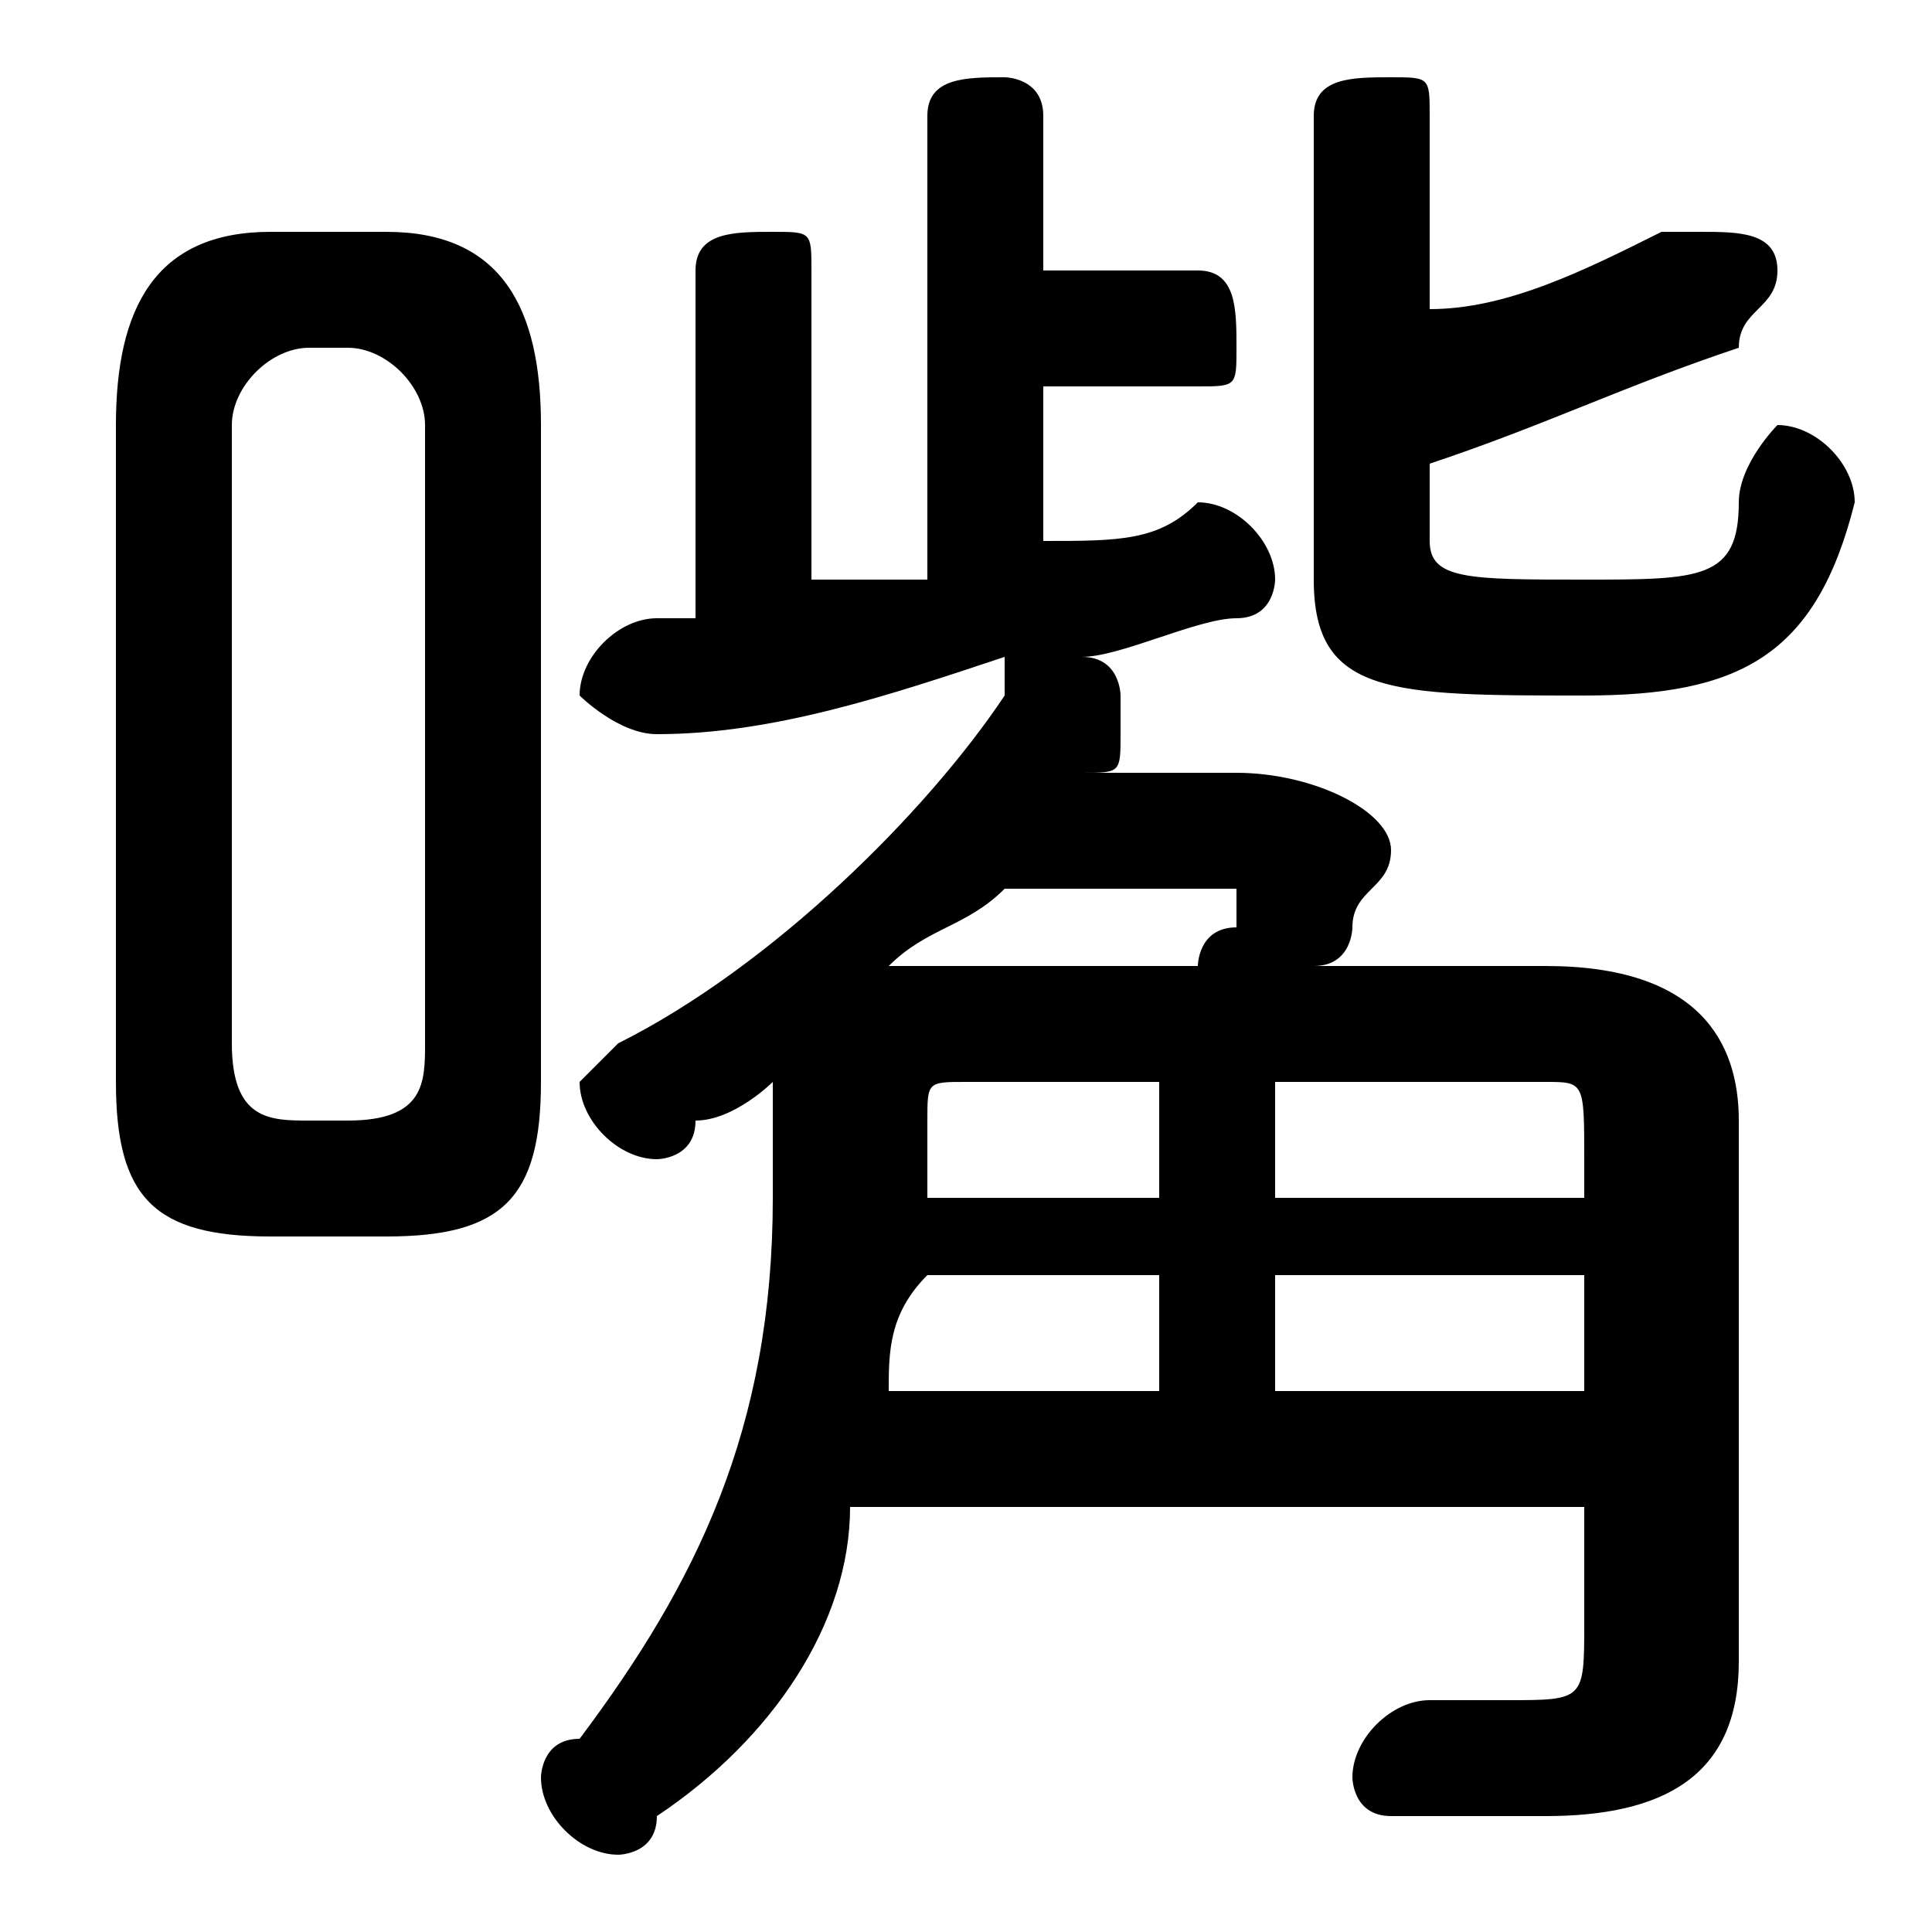 <svg xmlns="http://www.w3.org/2000/svg" viewBox="0 -44.0 50.0 50.0">
    <rect x="0" y="-44.0" width="50.0" height="50.0" fill="#808080" stroke="none"/>
    <g transform="scale(1, -1)">
        <!-- ボディの枠 -->
        <rect x="0" y="-6.0" width="50.0" height="50.0"
            stroke="white" fill="white"/>
        <!-- グリフ座標系の原点 -->
        <circle cx="0" cy="0" r="5" fill="white"/>
        <!-- グリフのアウトライン -->
        <g style="fill:black;stroke:#000000;stroke-width:0;stroke-linecap:round;stroke-linejoin:round;">
        <path d="M 27.0 34.0 L 31.0 34.0 C 32.0 34.0 32.0 34.0 32.0 35.0 C 32.0 36.0 32.0 37.0 31.0 37.0 L 27.0 37.0 L 27.0 41.0 C 27.0 42.0 26.0 42.0 26.0 42.0 C 25.0 42.0 24.0 42.0 24.0 41.0 L 24.0 29.0 C 23.0 29.0 22.0 29.0 21.0 29.0 L 21.0 37.0 C 21.0 38.0 21.0 38.0 20.0 38.0 C 19.0 38.0 18.0 38.0 18.0 37.0 L 18.0 28.0 C 18.0 28.0 17.0 28.0 17.0 28.0 C 16.0 28.0 15.0 27.0 15.0 26.0 C 15.0 26.0 16.0 25.0 17.0 25.0 C 20.0 25.0 23.0 26.0 26.0 27.0 L 26.0 26.0 C 24.0 23.0 20.0 19.0 16.0 17.0 C 16.0 17.0 15.0 16.0 15.0 16.0 C 15.0 15.0 16.0 14.0 17.0 14.0 C 17.0 14.0 18.0 14.0 18.0 15.0 C 19.0 15.0 20.0 16.0 20.0 16.0 C 20.0 16.0 20.0 15.0 20.0 15.0 L 20.0 13.0 C 20.0 7.0 18.0 3.0 15.0 -1.0 C 14.0 -1.0 14.0 -2.0 14.0 -2.0 C 14.0 -3.0 15.0 -4.0 16.0 -4.0 C 16.0 -4.0 17.0 -4.0 17.0 -3.0 C 20.0 -1.0 22.0 2.0 22.0 5.0 L 41.0 5.0 L 41.0 2.0 C 41.0 0.0 41.0 -0.0 39.0 -0.0 C 38.0 -0.0 37.0 -0.0 37.0 -0.0 C 36.0 0.0 35.0 -1.0 35.0 -2.0 C 35.0 -2.0 35.0 -3.0 36.0 -3.0 C 37.0 -3.0 38.0 -3.0 40.0 -3.0 C 43.0 -3.0 45.0 -2.0 45.0 1.0 L 45.0 15.0 C 45.0 17.0 44.0 19.0 40.0 19.0 L 34.0 19.0 C 35.0 19.0 35.0 20.0 35.0 20.0 C 35.0 21.0 36.0 21.0 36.0 22.0 C 36.0 23.0 34.0 24.0 32.0 24.0 L 28.0 24.0 C 29.0 24.0 29.0 24.0 29.0 25.0 C 29.0 25.0 29.0 25.0 29.0 26.0 C 29.0 26.0 29.0 27.0 28.0 27.0 C 29.0 27.0 31.0 28.0 32.0 28.0 C 33.0 28.0 33.0 29.0 33.0 29.0 C 33.0 30.0 32.0 31.0 31.0 31.0 C 30.0 30.0 29.0 30.0 27.0 30.0 Z M 31.0 21.0 C 32.0 21.0 32.0 21.0 32.0 21.0 C 32.0 21.0 32.0 21.0 32.0 20.0 C 31.0 20.0 31.0 19.0 31.0 19.0 L 25.0 19.0 C 24.0 19.0 24.0 19.0 23.0 19.0 C 24.0 20.0 25.0 20.0 26.0 21.0 Z M 30.0 8.0 L 23.0 8.0 C 23.0 9.0 23.0 10.0 24.0 11.0 L 30.0 11.0 Z M 33.0 8.0 L 33.0 11.0 L 41.0 11.0 L 41.0 8.0 Z M 30.0 13.0 L 24.0 13.0 L 24.0 15.0 C 24.0 16.0 24.0 16.0 25.0 16.0 L 30.0 16.0 Z M 33.0 13.0 L 33.0 16.0 L 40.0 16.0 C 41.0 16.0 41.0 16.0 41.0 14.0 L 41.0 13.0 Z M 10.0 12.0 C 13.0 12.0 14.0 13.0 14.0 16.0 L 14.0 33.0 C 14.0 36.0 13.0 38.0 10.0 38.0 L 7.0 38.0 C 4.0 38.0 3.0 36.0 3.0 33.0 L 3.0 16.0 C 3.0 13.0 4.0 12.0 7.0 12.0 Z M 8.0 15.0 C 7.0 15.0 6.0 15.0 6.0 17.0 L 6.0 33.0 C 6.0 34.0 7.0 35.0 8.0 35.0 L 9.0 35.0 C 10.0 35.0 11.0 34.0 11.0 33.0 L 11.0 17.0 C 11.0 16.0 11.0 15.0 9.0 15.0 Z M 37.0 32.0 C 40.0 33.0 42.0 34.0 45.0 35.0 C 45.0 36.0 46.0 36.0 46.0 37.0 C 46.0 38.0 45.0 38.0 44.0 38.0 C 44.0 38.0 43.0 38.0 43.0 38.0 C 41.0 37.0 39.0 36.0 37.0 36.0 L 37.0 41.0 C 37.0 42.0 37.0 42.0 36.0 42.0 C 35.0 42.0 34.0 42.0 34.0 41.0 L 34.0 29.0 C 34.0 26.0 36.0 26.0 41.0 26.0 C 45.0 26.0 47.0 27.0 48.0 31.0 C 48.0 32.0 47.0 33.0 46.0 33.0 C 46.0 33.0 45.0 32.0 45.0 31.0 C 45.0 29.0 44.0 29.0 41.0 29.0 C 38.0 29.0 37.0 29.0 37.0 30.0 Z"/>
    </g>
    </g>
</svg>
